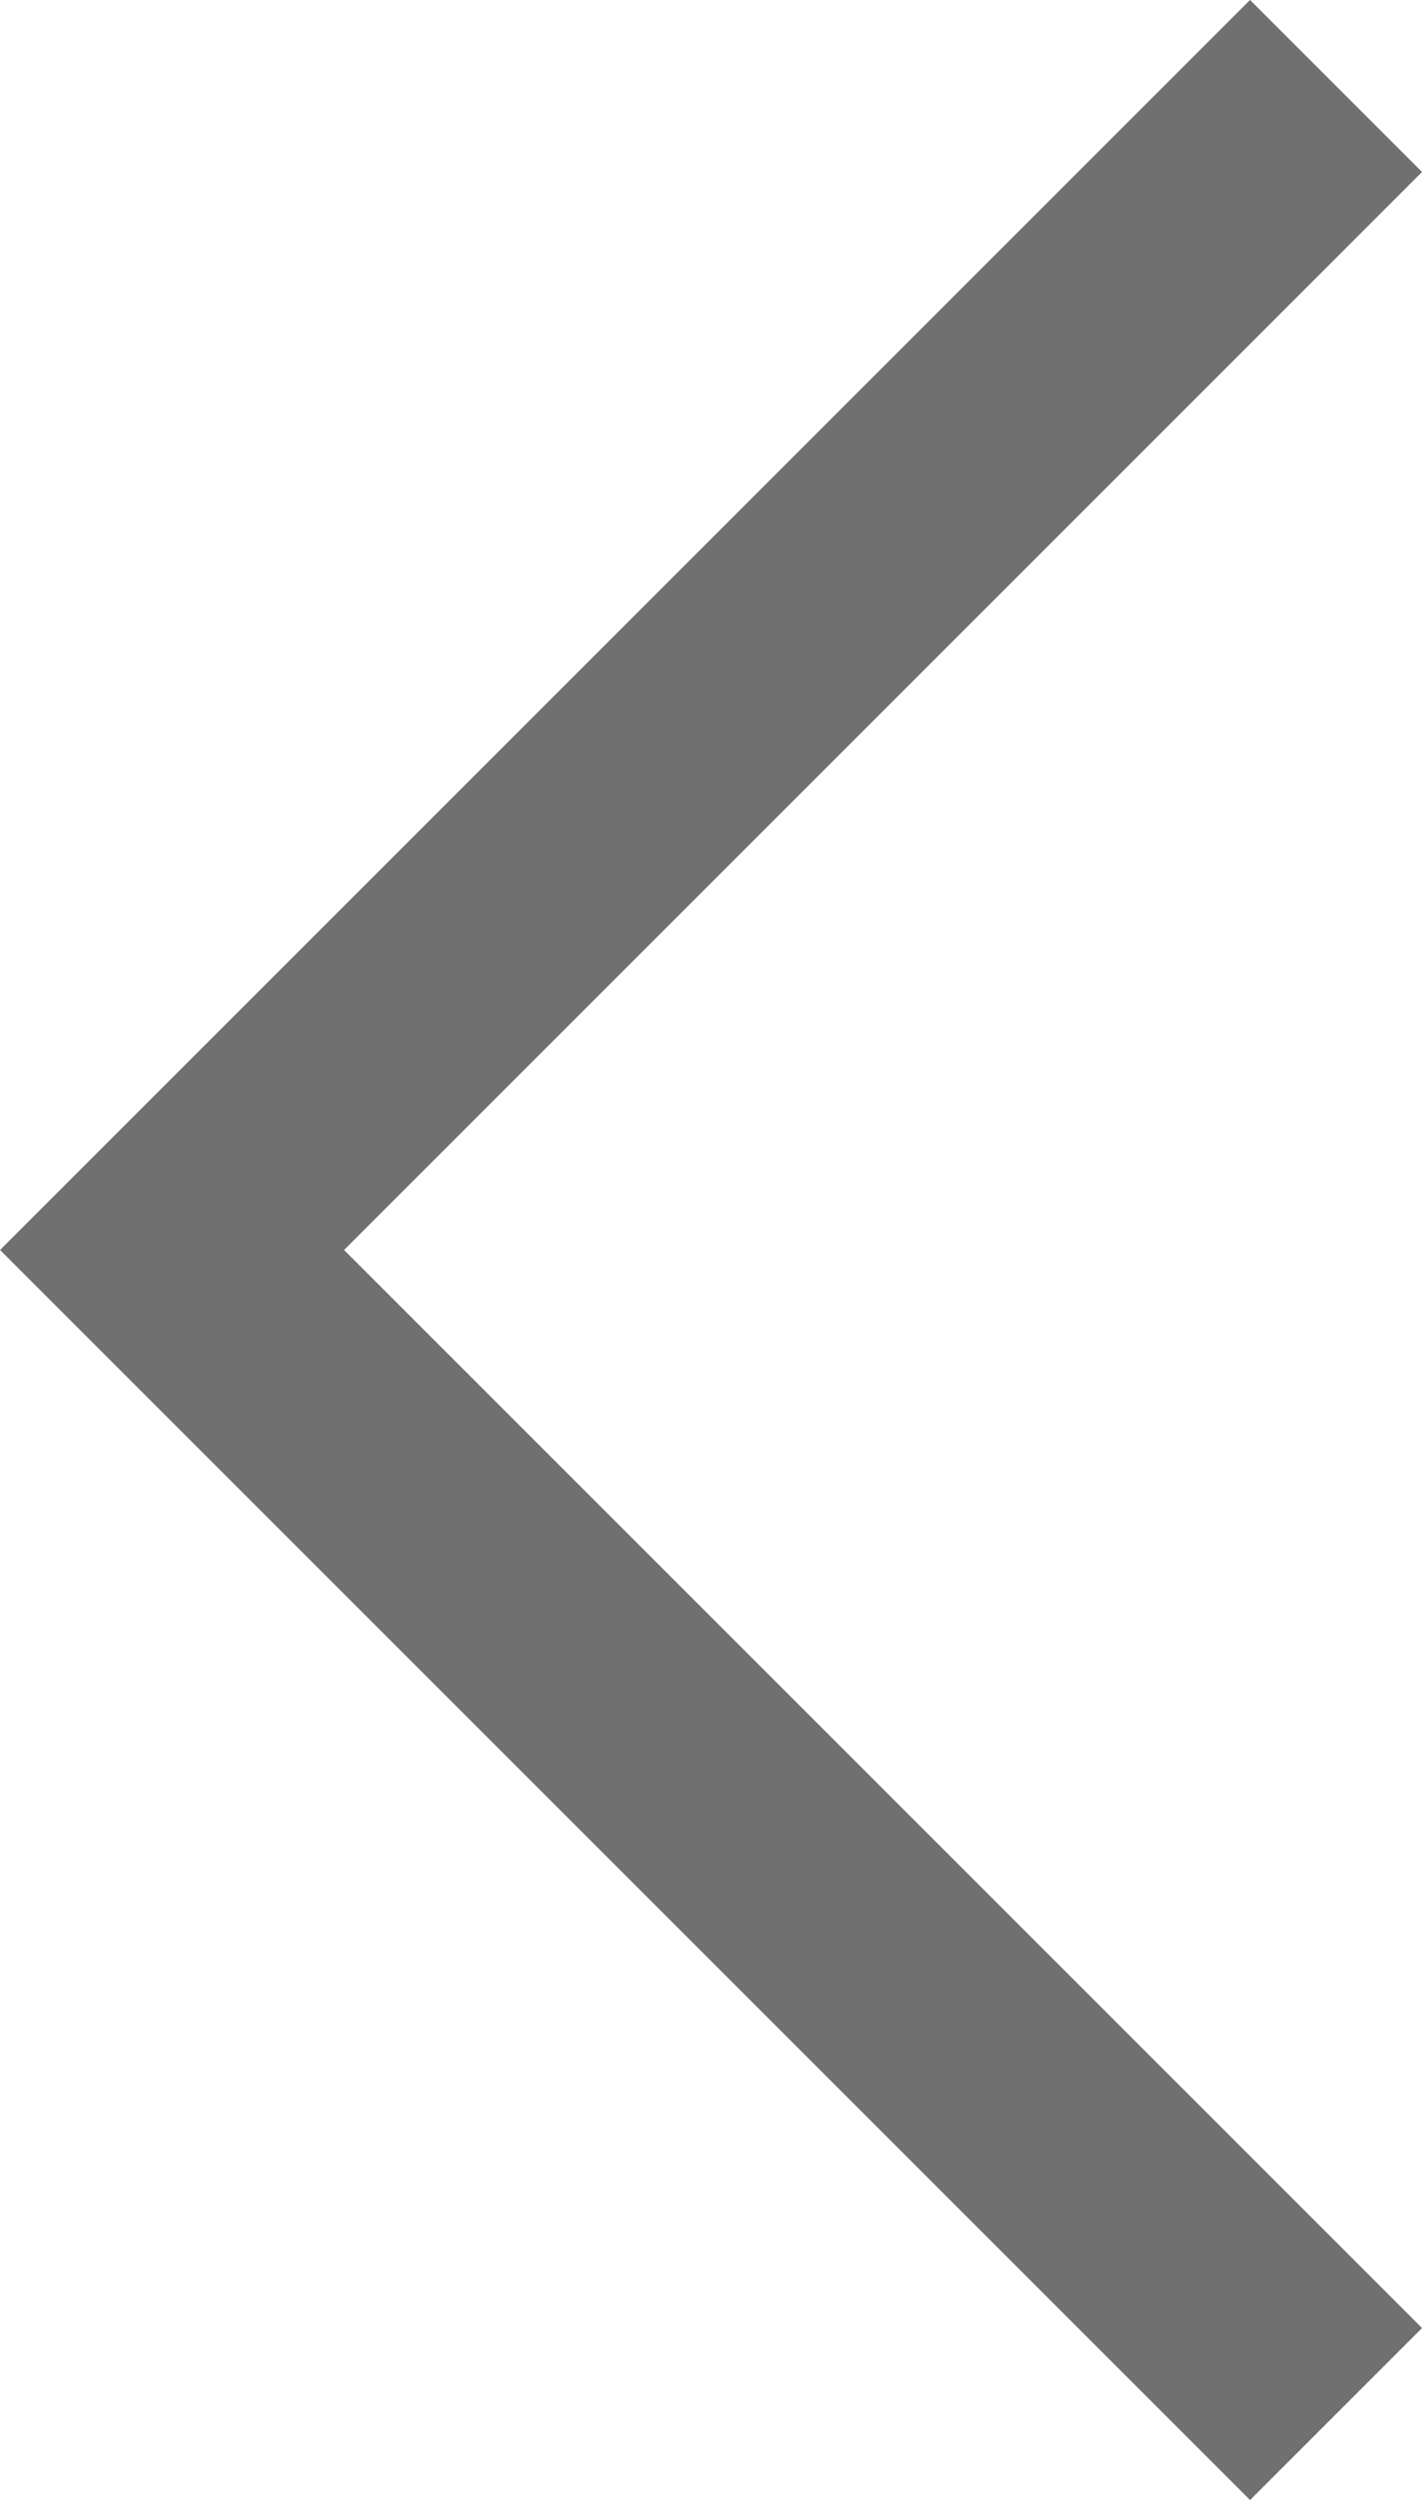 <svg xmlns="http://www.w3.org/2000/svg" width="17.537" height="30.832" viewBox="0 0 17.537 30.832"><defs><style>.a{fill:none;stroke:#707070;stroke-width:3px;}</style></defs><path class="a" d="M9352.627,702.707l-14.355,14.355,14.355,14.355" transform="translate(-9336.15 -701.647)"/></svg>